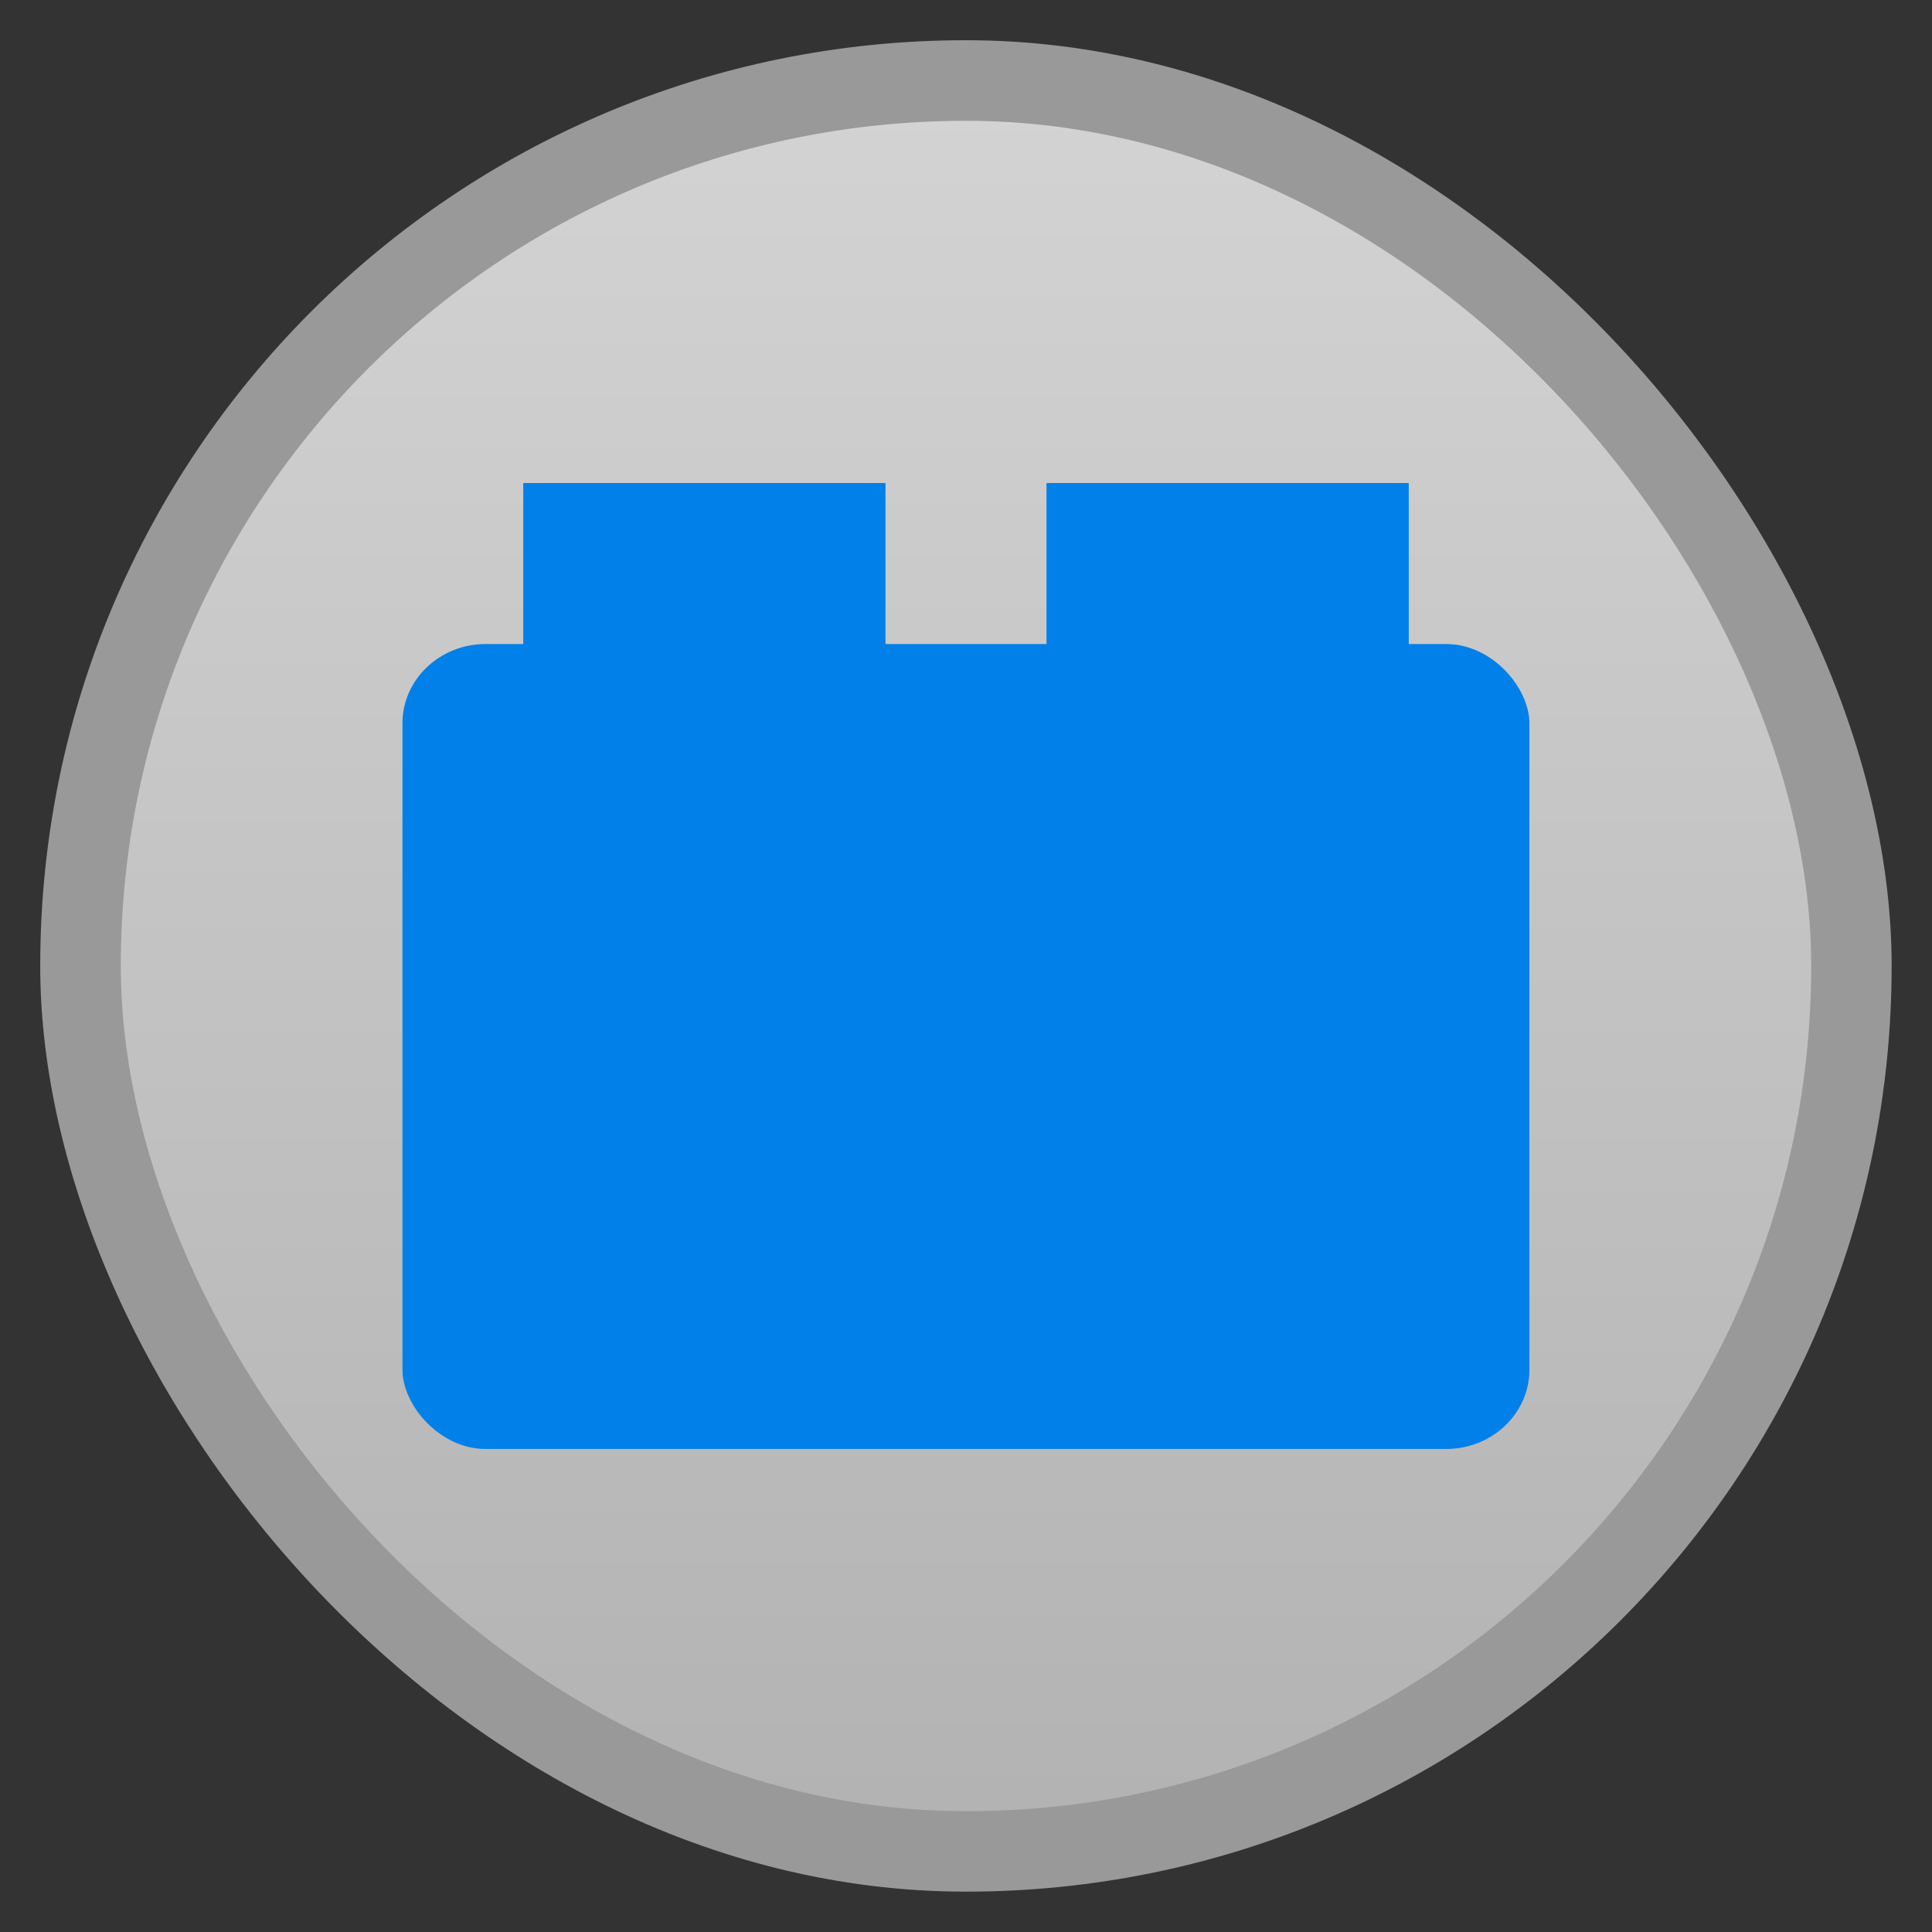 <svg xmlns="http://www.w3.org/2000/svg" xmlns:xlink="http://www.w3.org/1999/xlink" width="48" viewBox="0 0 13.547 13.547" height="48">
 <rect x="0" y="0" width="13.547" height="13.547" fill="#333333" stroke="none"/>
 <defs>
  <linearGradient id="0">
   <stop stop-color="#b3b3b3"/>
   <stop offset="1" stop-color="#d3d3d3"/>
  </linearGradient>
  <linearGradient xlink:href="#0" id="1" gradientUnits="userSpaceOnUse" gradientTransform="matrix(1.105,0,0,1.105,-134.283,-295.771)" y1="279.1" x2="0" y2="268.33"/>
 </defs>
 <rect height="12.982" rx="6.491" y="0.282" x="0.282" width="12.982" opacity="0.5" fill="#ffffff" fill-rule="evenodd"/>
 <rect height="11.853" rx="5.926" y="0.847" x="0.847" width="11.853" fill="url(#1)" fill-rule="evenodd"/>
 <g fill="#0080e8">
  <rect ry="0.556" rx="0.583" y="4.516" x="2.822" height="5.644" width="7.902"/>
  <rect width="2.54" height="1.976" x="3.669" y="3.387"/>
  <rect y="3.387" x="7.338" height="1.976" width="2.54"/>
 </g>
</svg>
